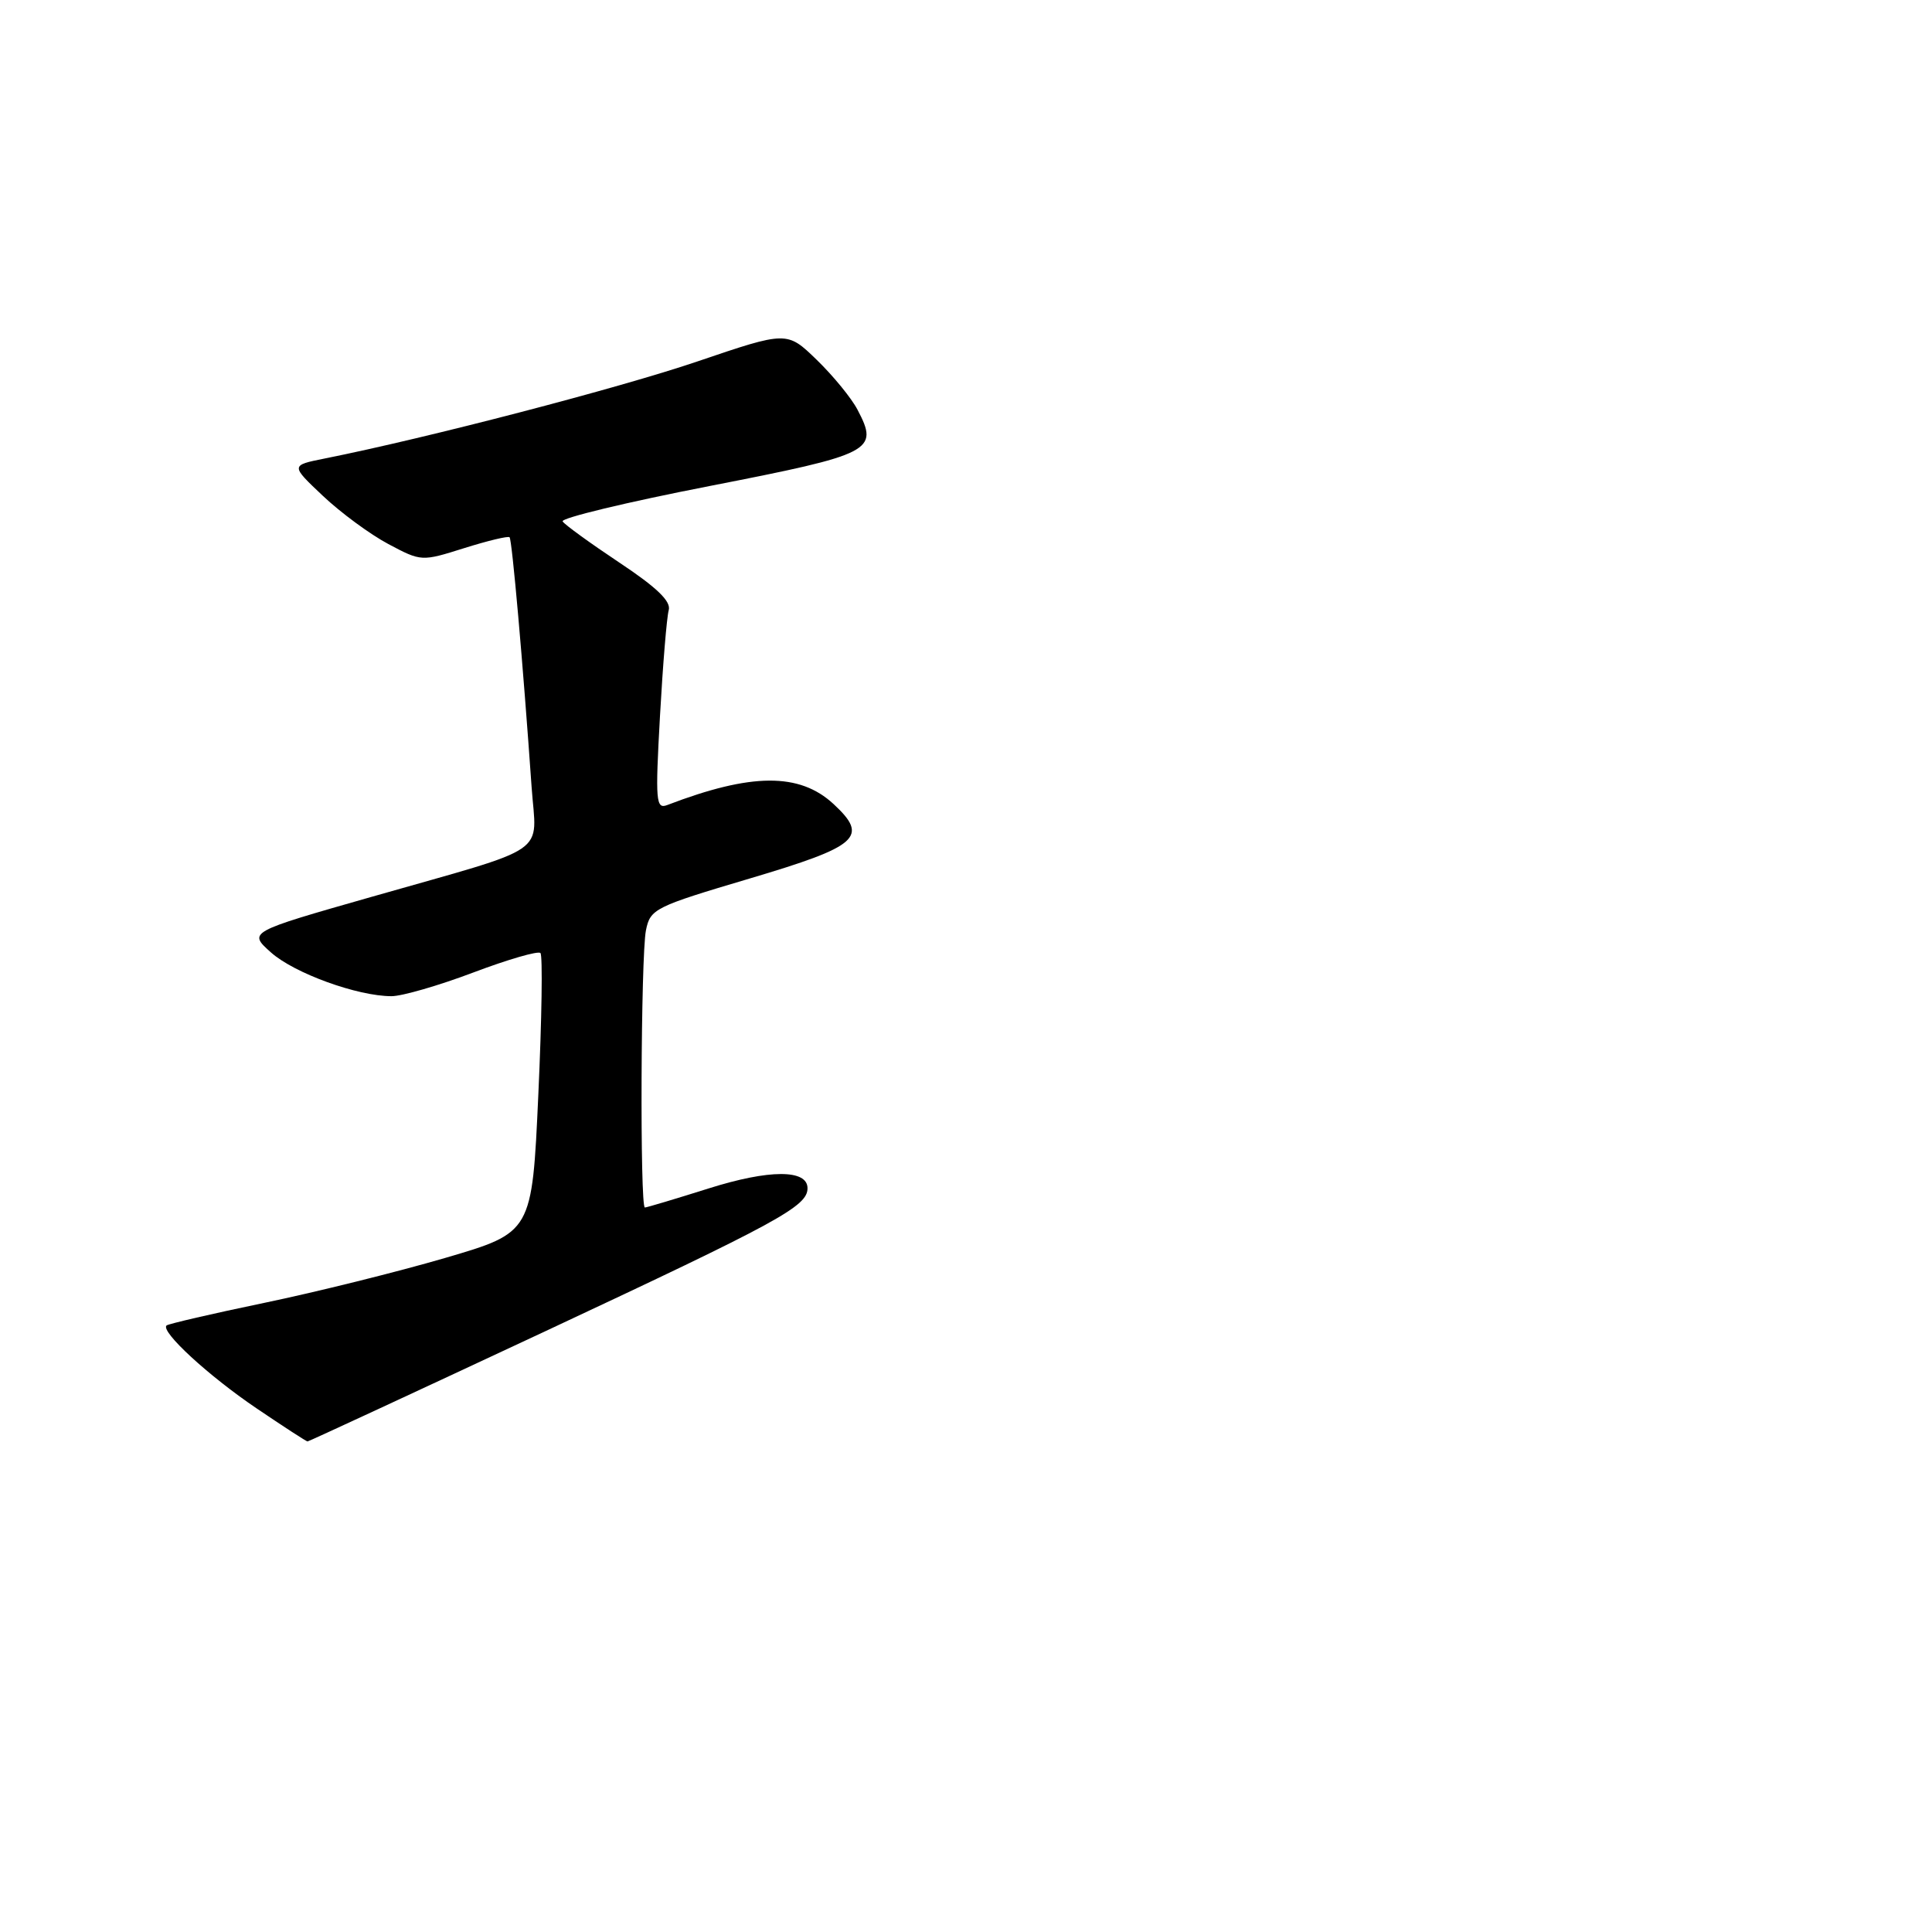 <?xml version="1.0" encoding="UTF-8" standalone="no"?>
<!DOCTYPE svg PUBLIC "-//W3C//DTD SVG 1.1//EN" "http://www.w3.org/Graphics/SVG/1.1/DTD/svg11.dtd" >
<svg xmlns="http://www.w3.org/2000/svg" xmlns:xlink="http://www.w3.org/1999/xlink" version="1.1" viewBox="0 0 256 256">
 <g >
 <path fill="currentColor"
d=" M 72.27 176.39 C 103.22 161.90 107.00 159.85 107.00 157.45 C 107.00 154.93 101.93 154.94 93.91 157.47 C 89.50 158.86 85.69 160.00 85.45 160.00 C 84.78 160.00 84.91 126.71 85.59 123.28 C 86.16 120.43 86.73 120.15 99.33 116.41 C 113.81 112.11 115.16 110.91 110.45 106.54 C 105.94 102.36 99.56 102.40 88.42 106.67 C 86.91 107.25 86.82 106.20 87.45 94.90 C 87.83 88.08 88.35 81.76 88.61 80.85 C 88.94 79.68 87.03 77.84 82.06 74.54 C 78.20 71.97 74.82 69.52 74.55 69.09 C 74.29 68.65 83.05 66.54 94.03 64.40 C 115.68 60.17 116.49 59.75 113.63 54.30 C 112.83 52.76 110.39 49.78 108.22 47.68 C 104.28 43.86 104.28 43.86 92.39 47.90 C 82.03 51.42 56.70 58.02 43.00 60.76 C 38.50 61.66 38.50 61.66 42.79 65.71 C 45.15 67.94 49.05 70.81 51.46 72.09 C 55.83 74.41 55.86 74.41 61.51 72.63 C 64.63 71.65 67.33 71.00 67.52 71.19 C 67.85 71.52 69.29 87.82 70.44 104.28 C 71.08 113.50 73.33 111.96 49.19 118.85 C 32.88 123.50 32.88 123.50 35.90 126.20 C 38.99 128.96 47.37 132.00 51.88 132.00 C 53.27 132.00 58.15 130.59 62.72 128.86 C 67.30 127.13 71.30 125.97 71.61 126.28 C 71.92 126.58 71.79 135.04 71.33 145.07 C 70.50 163.31 70.50 163.31 59.00 166.68 C 52.67 168.53 41.88 171.21 35.00 172.64 C 28.12 174.07 22.31 175.42 22.07 175.63 C 21.22 176.41 27.64 182.32 33.99 186.61 C 37.56 189.03 40.60 191.00 40.75 191.00 C 40.91 191.00 55.09 184.42 72.27 176.39 Z "/>
</g>
</svg>